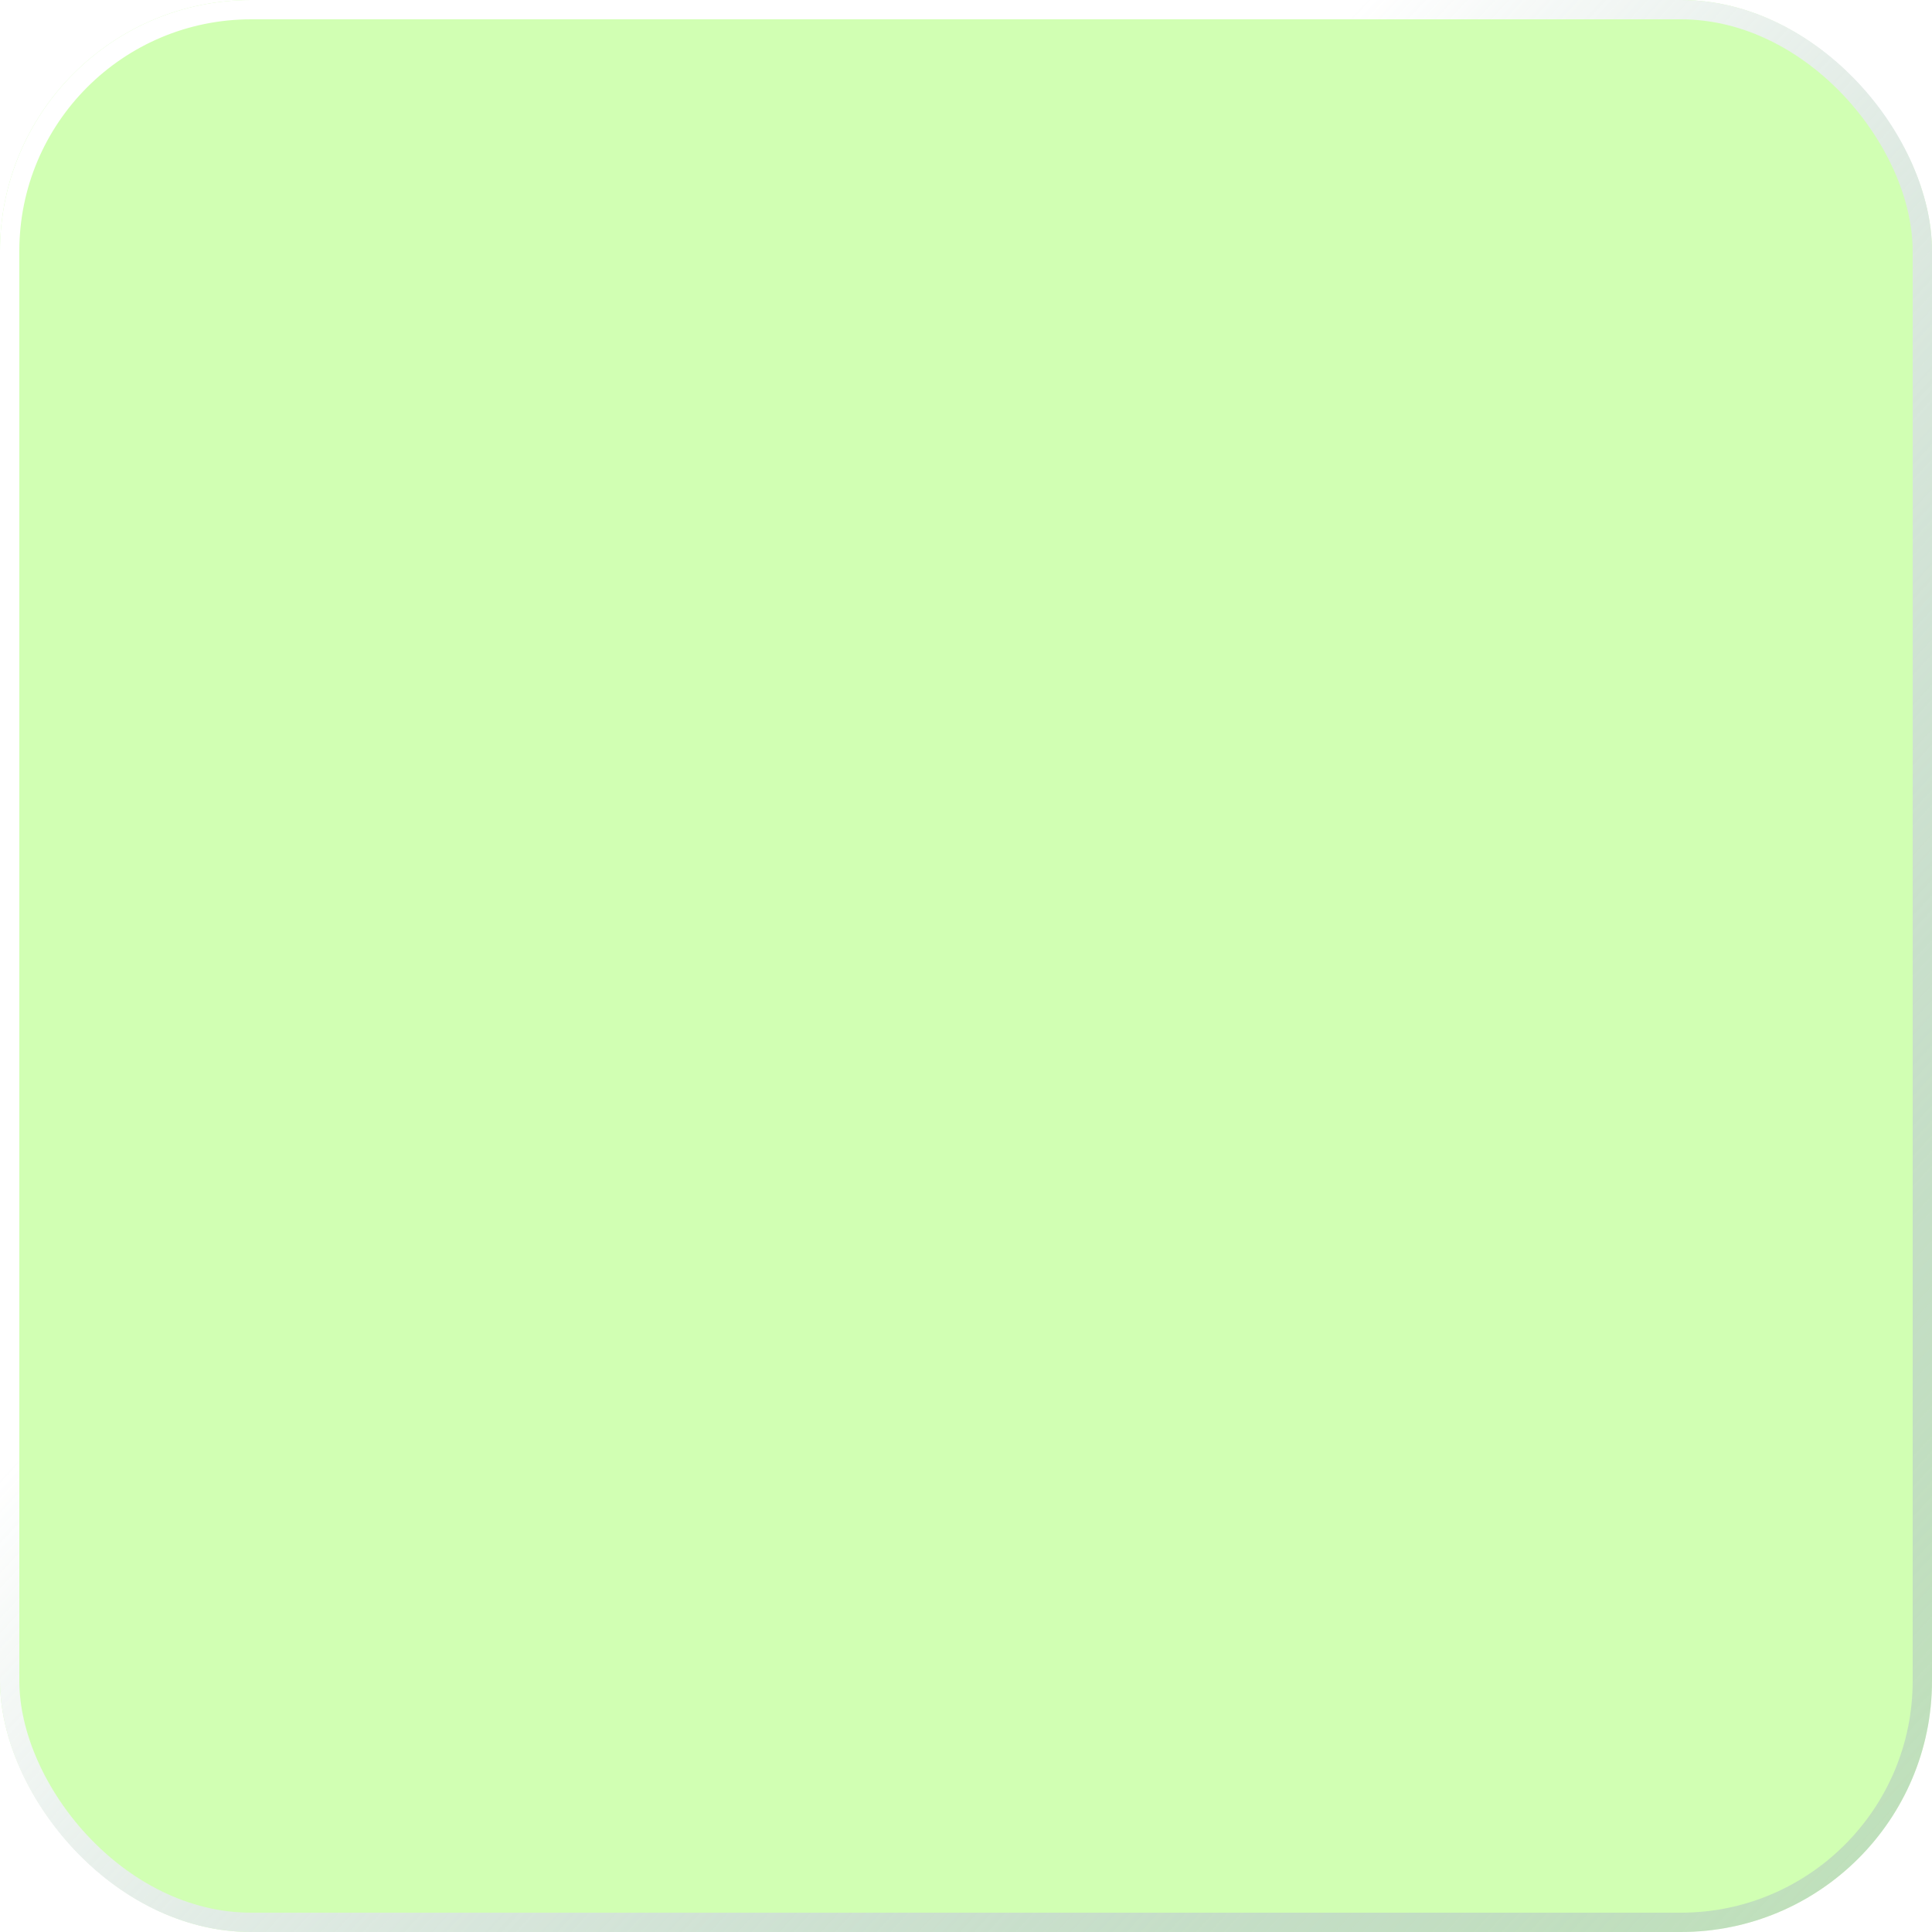 <svg width="100" height="100" viewBox="0 0 100 100" fill="none" xmlns="http://www.w3.org/2000/svg">
<g filter="url(#filter0_ii_2_226)">
<rect width="100" height="100" rx="13" fill="rgba(102, 255, 0, 0.3)"/>
</g>
<rect x="0.5" y="0.5" width="99" height="99" rx="12.5" stroke="url(#paint0_linear_2_226)"/>
<defs>
<filter id="filter0_ii_2_226" x="-3" y="-3" width="106" height="106" filterUnits="userSpaceOnUse" color-interpolation-filters="sRGB">
<feFlood flood-opacity="0" result="BackgroundImageFix"/>
<feBlend mode="normal" in="SourceGraphic" in2="BackgroundImageFix" result="shape"/>
<feColorMatrix in="SourceAlpha" type="matrix" values="0 0 0 0 0 0 0 0 0 0 0 0 0 0 0 0 0 0 127 0" result="hardAlpha"/>
<feOffset dx="-3" dy="-3"/>
<feGaussianBlur stdDeviation="1.5"/>
<feComposite in2="hardAlpha" operator="arithmetic" k2="-1" k3="1"/>
<feColorMatrix type="matrix" values="0 0 0 0 0.478 0 0 0 0 0.533 0 0 0 0 0.698 0 0 0 0.2 0"/>
<feBlend mode="normal" in2="shape" result="effect1_innerShadow_2_226"/>
<feColorMatrix in="SourceAlpha" type="matrix" values="0 0 0 0 0 0 0 0 0 0 0 0 0 0 0 0 0 0 127 0" result="hardAlpha"/>
<feOffset dx="3" dy="3"/>
<feGaussianBlur stdDeviation="1.5"/>
<feComposite in2="hardAlpha" operator="arithmetic" k2="-1" k3="1"/>
<feColorMatrix type="matrix" values="0 0 0 0 1 0 0 0 0 1 0 0 0 0 1 0 0 0 1 0"/>
<feBlend mode="normal" in2="effect1_innerShadow_2_226" result="effect2_innerShadow_2_226"/>
</filter>
<linearGradient id="paint0_linear_2_226" x1="40" y1="27" x2="132" y2="112" gradientUnits="userSpaceOnUse">
<stop offset="0.033" stop-color="white"/>
<stop offset="1" stop-color="#7A88B2" stop-opacity="0.1"/>
</linearGradient>
</defs>
</svg>

